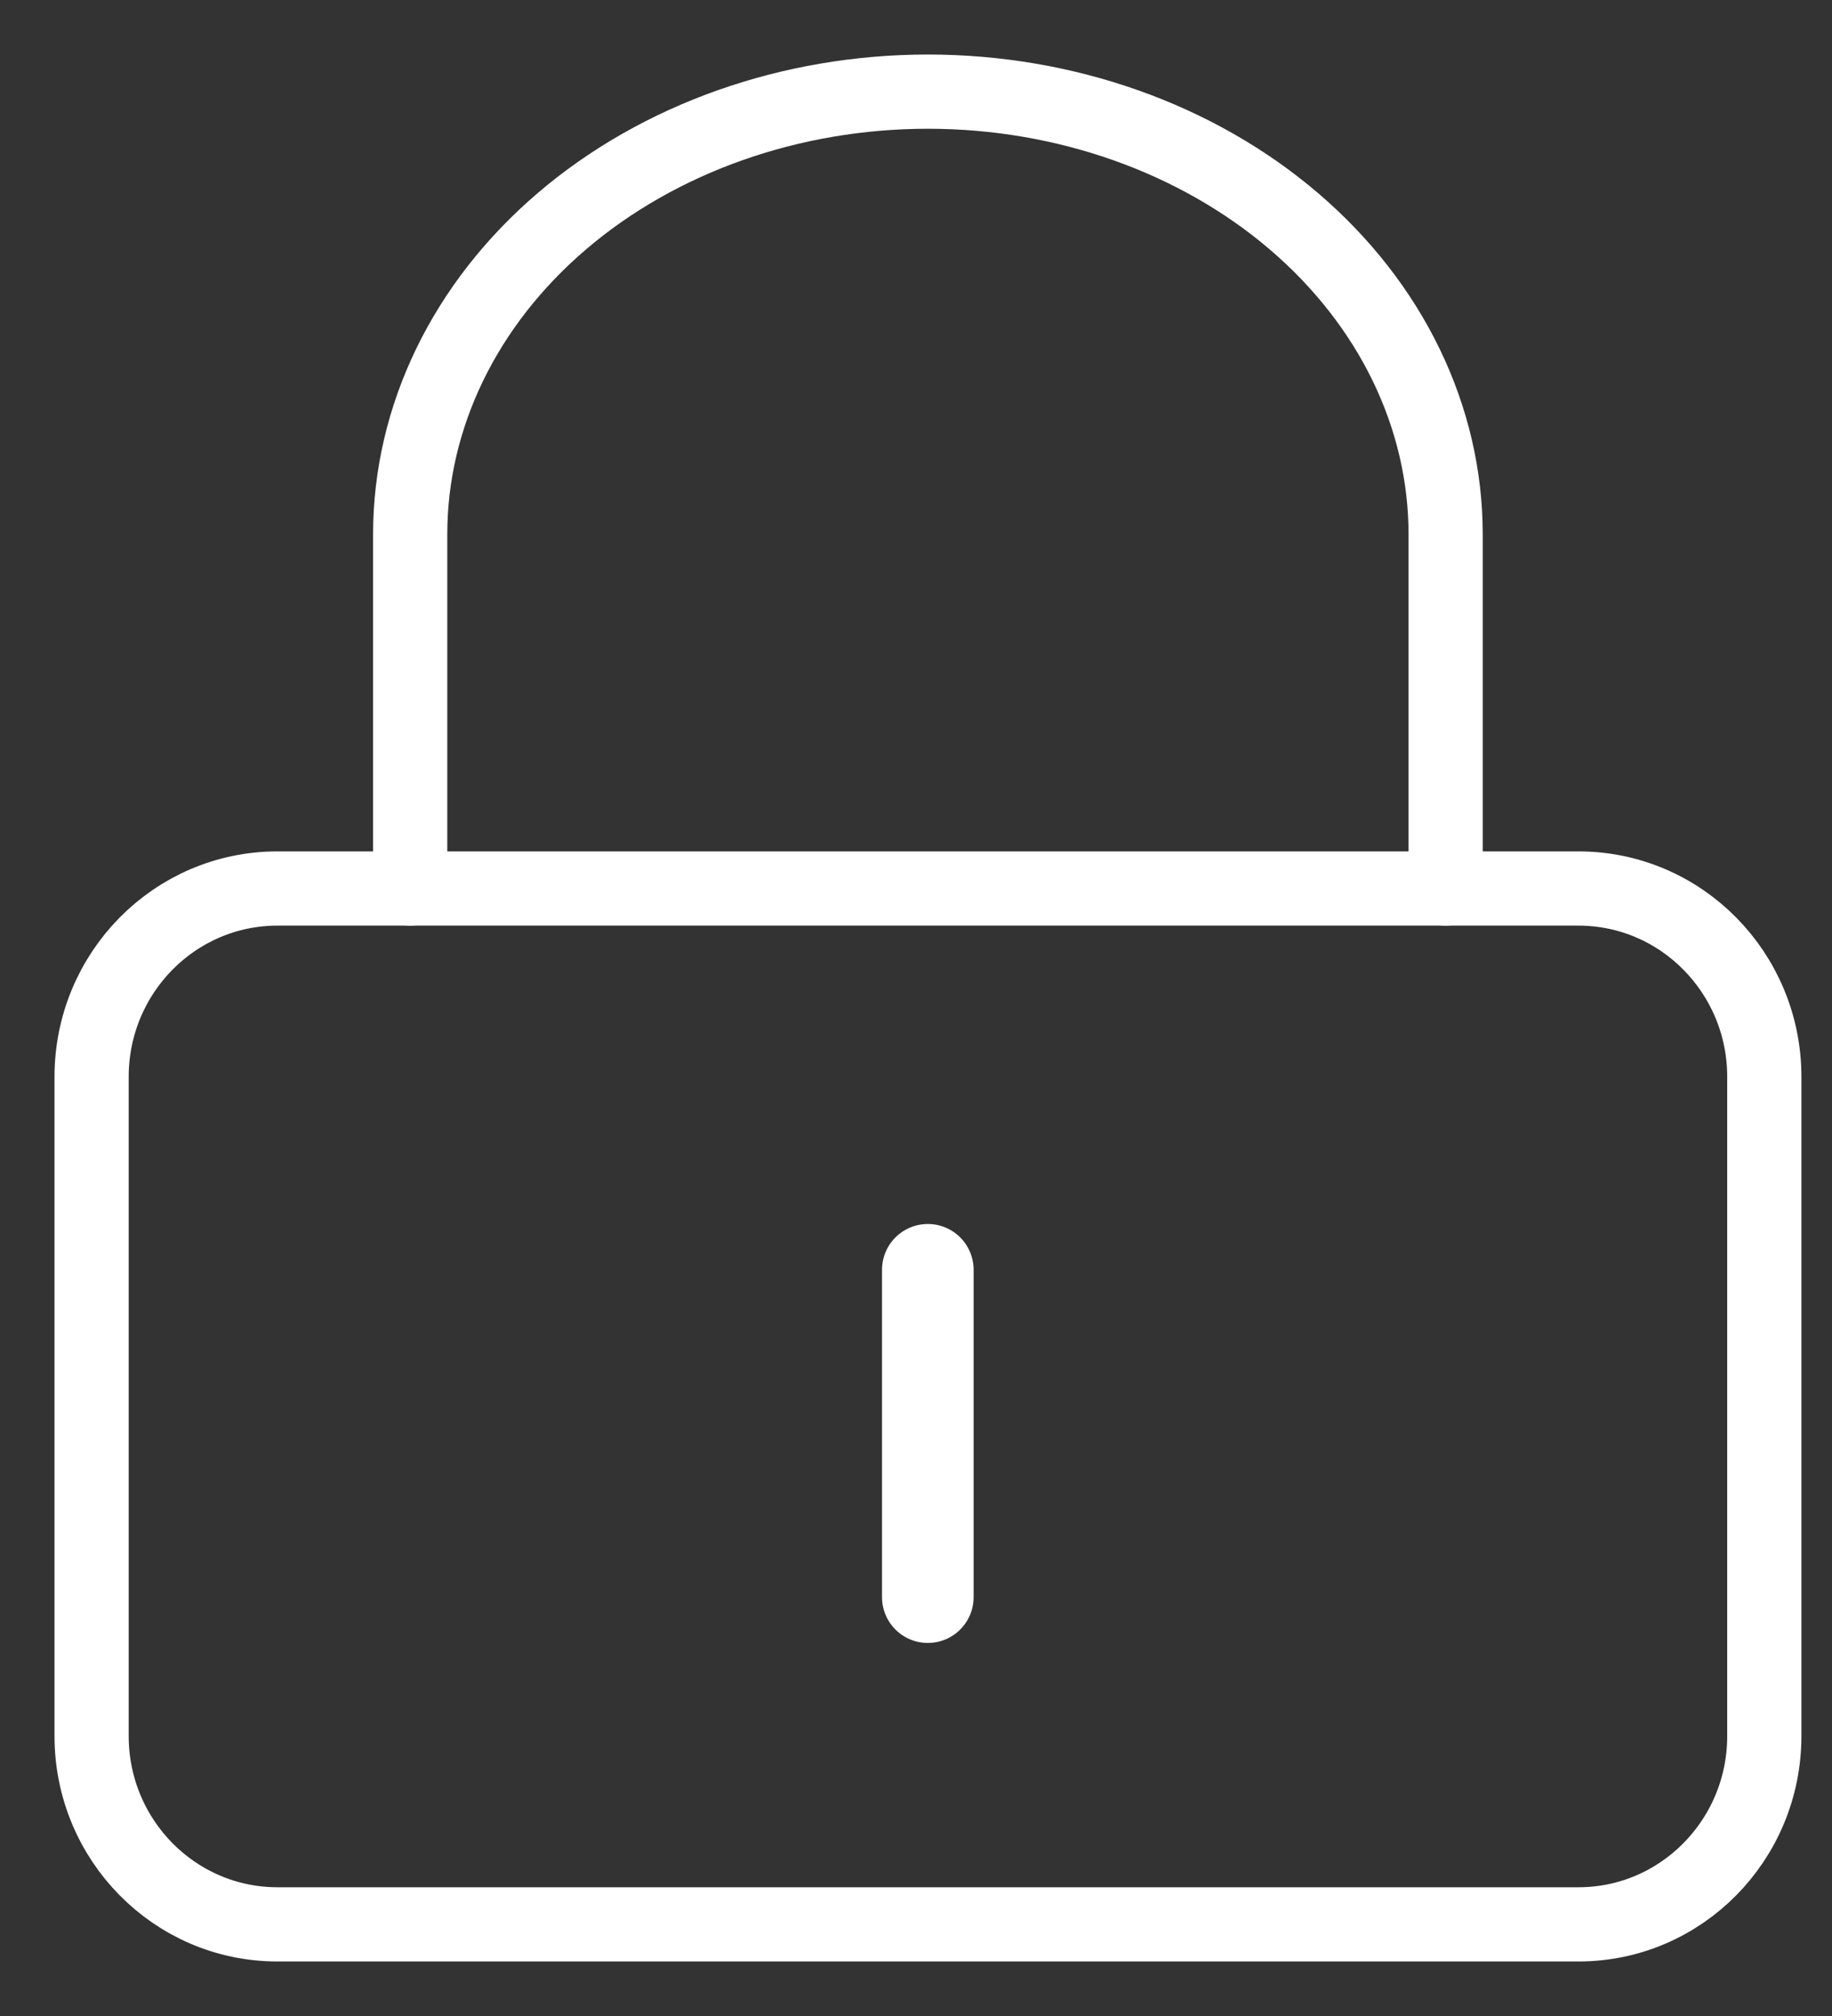 <svg width="20" height="22" viewBox="0 0 20 22" fill="none" xmlns="http://www.w3.org/2000/svg">
<rect x="0" y="0" width="20" height="22" fill="#333333" stroke="none"/>
<g id="&#240;&#159;&#166;&#134; icon &#34;login&#34;">
<path id="Vector" d="M17.232 9.696H3.029C1.908 9.696 1 10.616 1 11.751V18.945C1 20.08 1.908 21 3.029 21H17.232C18.352 21 19.261 20.08 19.261 18.945V11.751C19.261 10.616 18.352 9.696 17.232 9.696Z" stroke="white" stroke-width="0.81" stroke-linecap="round" stroke-linejoin="round"/>
<path id="Vector_2" d="M4.478 9.696V5.831C4.478 4.55 5.073 3.321 6.133 2.415C7.193 1.509 8.631 1 10.13 1C11.629 1 13.066 1.509 14.126 2.415C15.186 3.321 15.782 4.55 15.782 5.831V9.696" stroke="white" stroke-width="0.81" stroke-linecap="round" stroke-linejoin="round"/>
<path id="Line 1" d="M10.129 13.857L10.129 17.429" stroke="white" stroke-linecap="round"/>
</g>
</svg>
